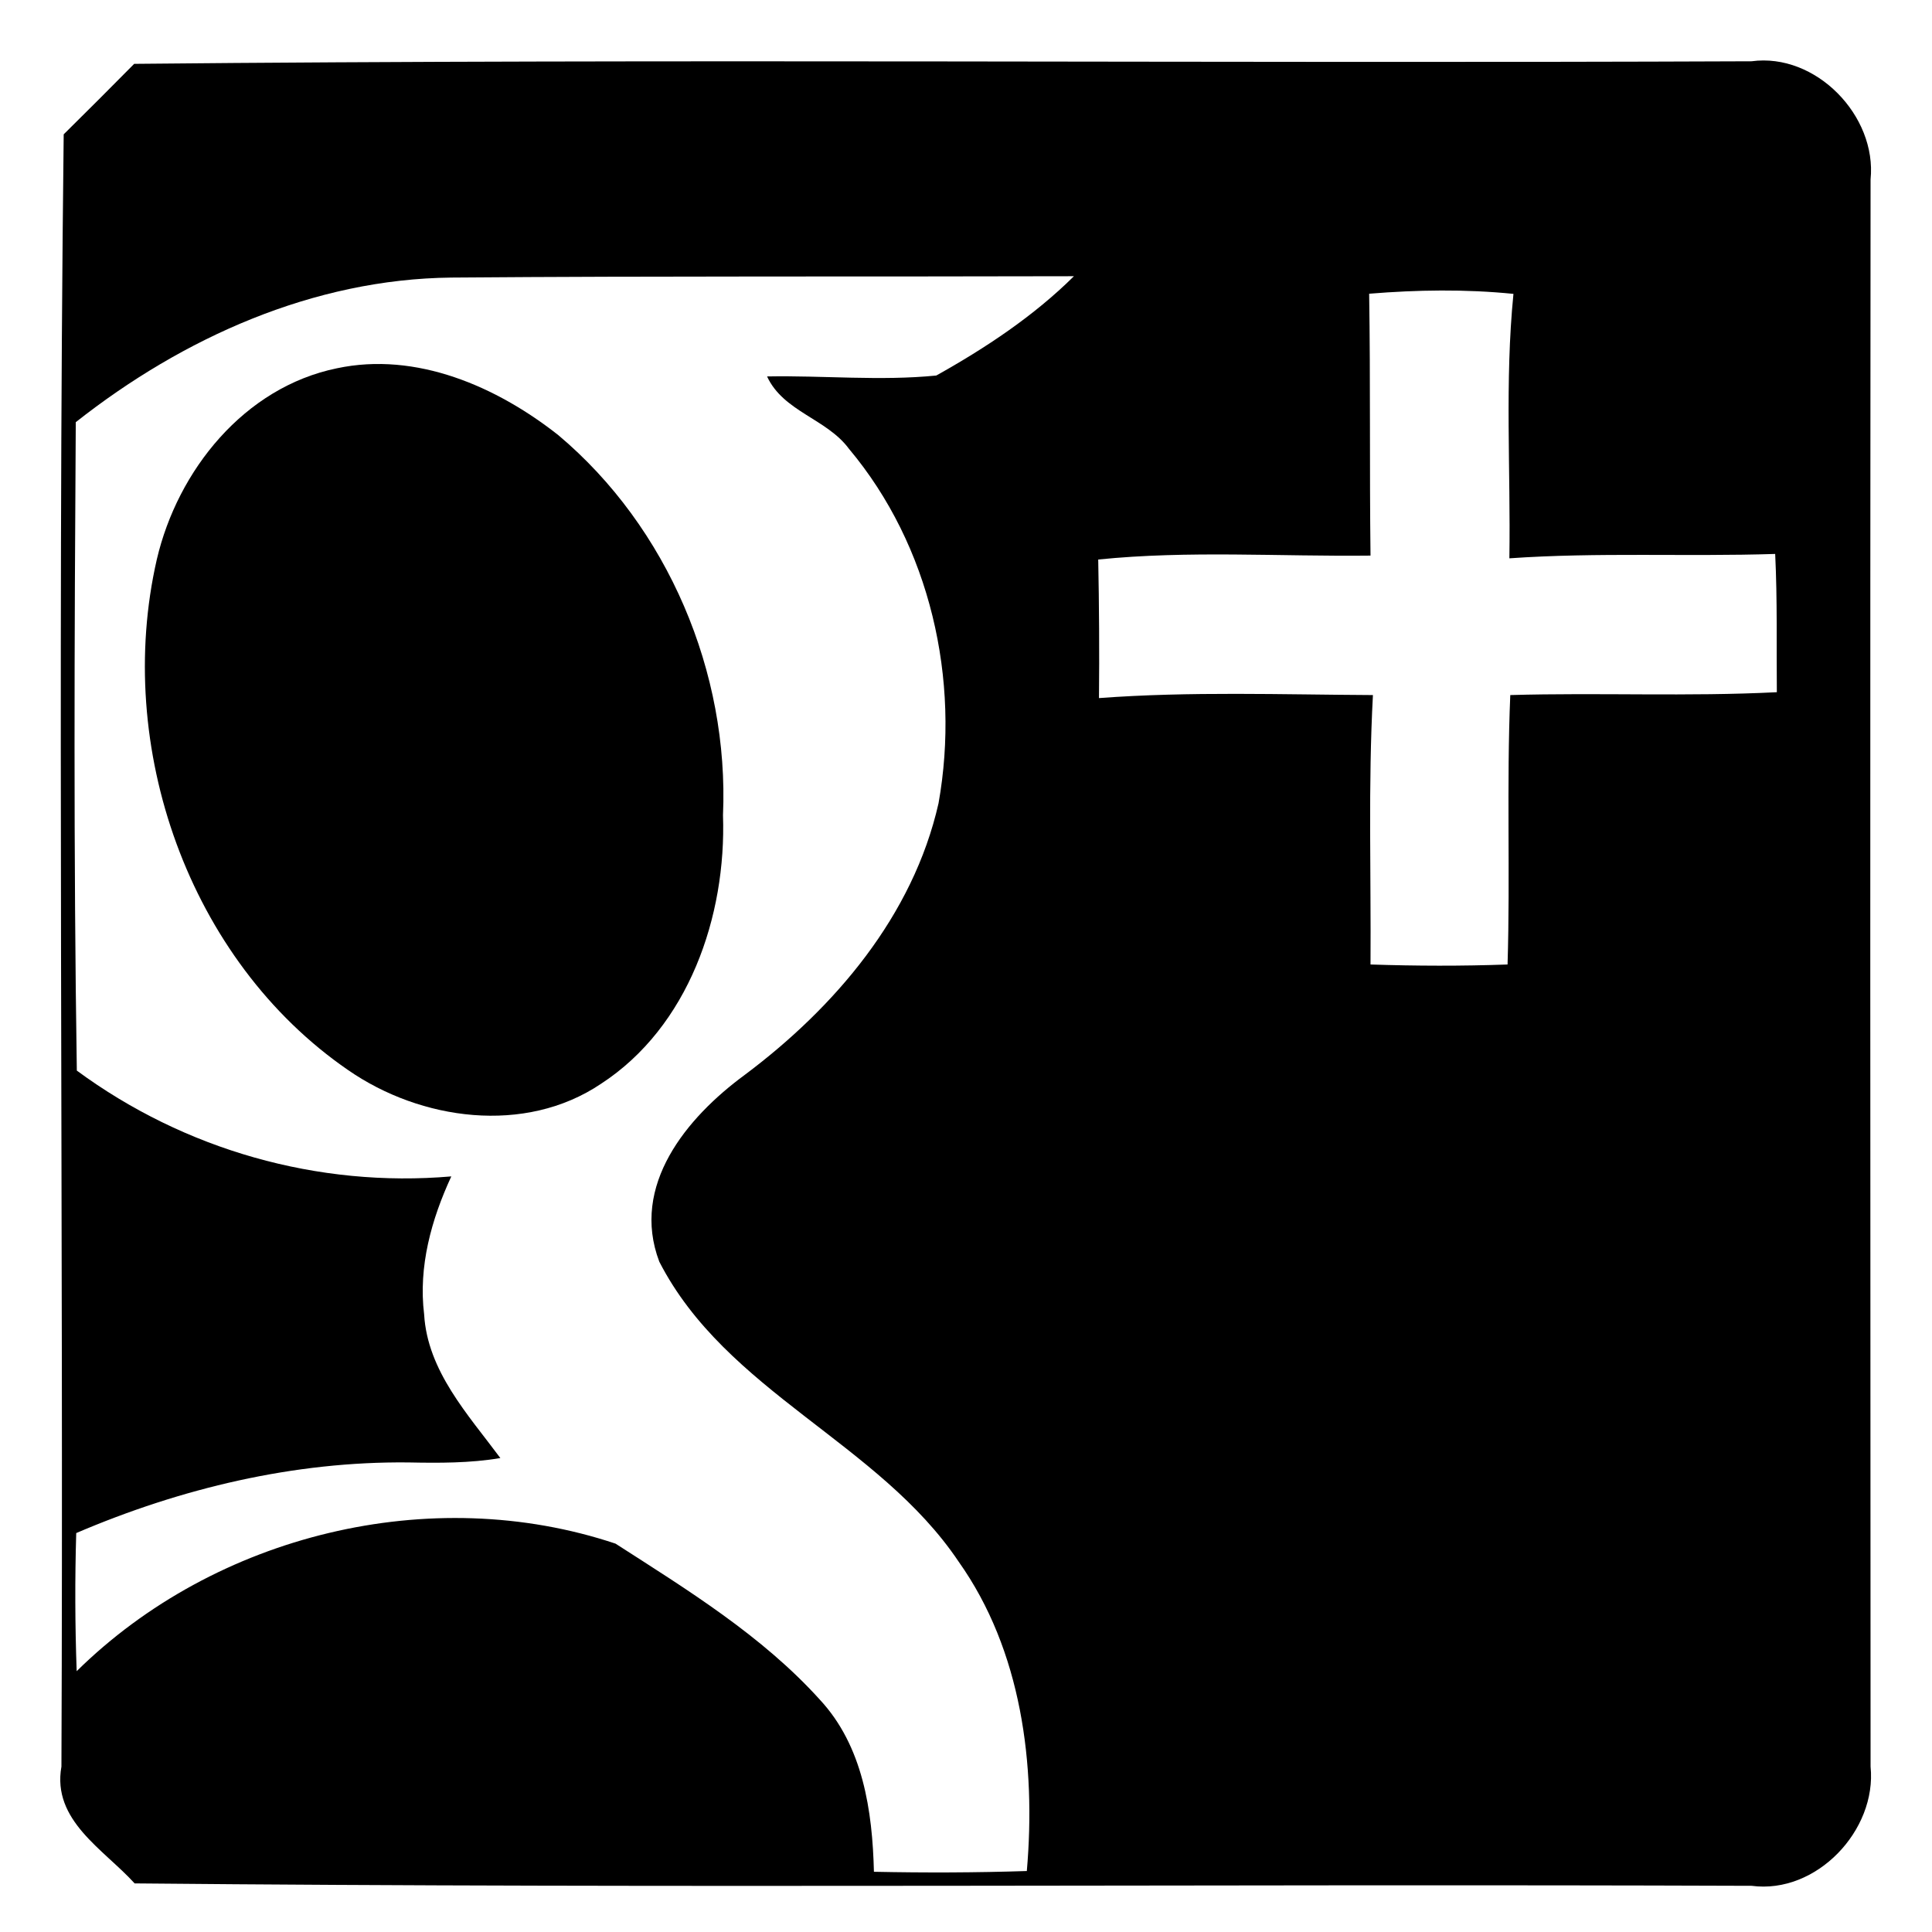 <?xml version="1.0" encoding="UTF-8" standalone="no"?>
<svg
   xmlns:dc="http://purl.org/dc/elements/1.1/"
   xmlns:cc="http://creativecommons.org/ns#"
   xmlns:rdf="http://www.w3.org/1999/02/22-rdf-syntax-ns#"
   xmlns:svg="http://www.w3.org/2000/svg"
   xmlns="http://www.w3.org/2000/svg"
   xmlns:sodipodi="http://sodipodi.sourceforge.net/DTD/sodipodi-0.dtd"
   xmlns:inkscape="http://www.inkscape.org/namespaces/inkscape"
   width="128pt"
   height="128pt"
   viewBox="0 0 128 128"
   version="1.1"
   id="svg3049"
   inkscape:version="0.48.5 r10040"
   sodipodi:docname="google-plus-icon.svg">
  <defs
     id="defs3063" />
  <sodipodi:namedview
     pagecolor="#ffffff"
     bordercolor="#666666"
     borderopacity="1"
     objecttolerance="10"
     gridtolerance="10"
     guidetolerance="10"
     inkscape:pageopacity="0"
     inkscape:pageshadow="2"
     inkscape:window-width="832"
     inkscape:window-height="1040"
     id="namedview3061"
     showgrid="false"
     inkscape:zoom="5.23125"
     inkscape:cx="46.069295"
     inkscape:cy="80"
     inkscape:window-x="0"
     inkscape:window-y="2"
     inkscape:window-maximized="0"
     inkscape:current-layer="svg3049" />
  <path
     fill="#ffffff"
     d=" M 0.00 0.00 L 128.00 0.00 L 128.00 128.00 L 0.00 128.00 L 0.00 0.00 Z"
     id="path3051" />
  <path
     fill="#737373"
     d=" M 4.22 8.90 C 5.78 7.36 7.34 5.80 8.89 4.23 C 44.60 3.88 80.32 4.21 116.04 4.06 C 120.30 3.48 124.36 7.67 123.93 11.89 C 123.90 46.94 123.91 81.99 123.93 117.04 C 124.36 121.26 120.34 125.51 116.05 124.94 C 80.34 124.81 44.63 125.12 8.92 124.78 C 6.87 122.52 3.43 120.61 4.07 117.04 C 4.22 81.00 3.80 44.94 4.22 8.90 Z"
     id="path3053"
     style="fill:#000000;fill-opacity:1" />
  <path
     fill="#ffffff"
     d=" M 5.02 27.97 C 12.11 22.38 20.76 18.49 29.90 18.39 C 43.65 18.28 57.40 18.34 71.15 18.30 C 68.49 20.94 65.29 23.06 62.03 24.88 C 58.30 25.25 54.56 24.87 50.82 24.94 C 51.90 27.28 54.78 27.74 56.25 29.74 C 61.63 36.15 63.64 45.04 62.18 53.22 C 60.49 60.68 55.31 66.75 49.32 71.23 C 45.50 74.04 41.76 78.53 43.68 83.59 C 48.11 92.22 58.21 95.56 63.51 103.46 C 67.69 109.35 68.64 116.92 68.03 123.96 C 64.66 124.07 61.28 124.08 57.90 124.01 C 57.80 119.98 57.18 115.68 54.31 112.60 C 50.49 108.37 45.54 105.33 40.78 102.27 C 28.54 98.18 14.27 101.66 5.08 110.72 C 4.97 107.67 4.96 104.62 5.05 101.57 C 11.99 98.60 19.48 96.81 27.05 96.89 C 29.09 96.93 31.14 96.94 33.15 96.60 C 31.02 93.73 28.32 90.84 28.10 87.08 C 27.71 83.92 28.58 80.79 29.90 77.94 C 21.06 78.70 12.22 76.18 5.09 70.93 C 4.87 56.61 4.93 42.29 5.02 27.97 Z"
     id="path3055" />
  <path
     fill="#ffffff"
     d=" M 90.71 19.46 C 93.89 19.20 97.09 19.15 100.27 19.47 C 99.69 25.29 100.09 31.15 100.00 36.99 C 105.86 36.58 111.74 36.89 117.61 36.70 C 117.76 39.75 117.69 42.81 117.72 45.86 C 111.84 46.16 105.94 45.88 100.06 46.05 C 99.81 52.00 100.06 57.95 99.88 63.90 C 96.85 64.01 93.83 64.00 90.80 63.90 C 90.84 57.95 90.64 52.00 90.96 46.05 C 84.91 46.02 78.85 45.80 72.81 46.25 C 72.84 43.19 72.82 40.13 72.76 37.07 C 78.75 36.46 84.79 36.88 90.80 36.81 C 90.73 31.03 90.80 25.24 90.71 19.46 Z"
     id="path3057" />
  <path
     fill="#737373"
     d=" M 22.32 24.40 C 27.58 23.28 32.91 25.61 36.99 28.83 C 44.25 34.93 48.31 44.56 47.90 54.01 C 48.13 60.70 45.62 68.03 39.81 71.81 C 34.78 75.19 27.88 74.23 23.07 70.90 C 12.48 63.62 7.55 49.45 10.39 37.06 C 11.77 31.16 16.18 25.66 22.32 24.40 Z"
     id="path3059"
     style="fill:#000000;fill-opacity:1" />
</svg>
